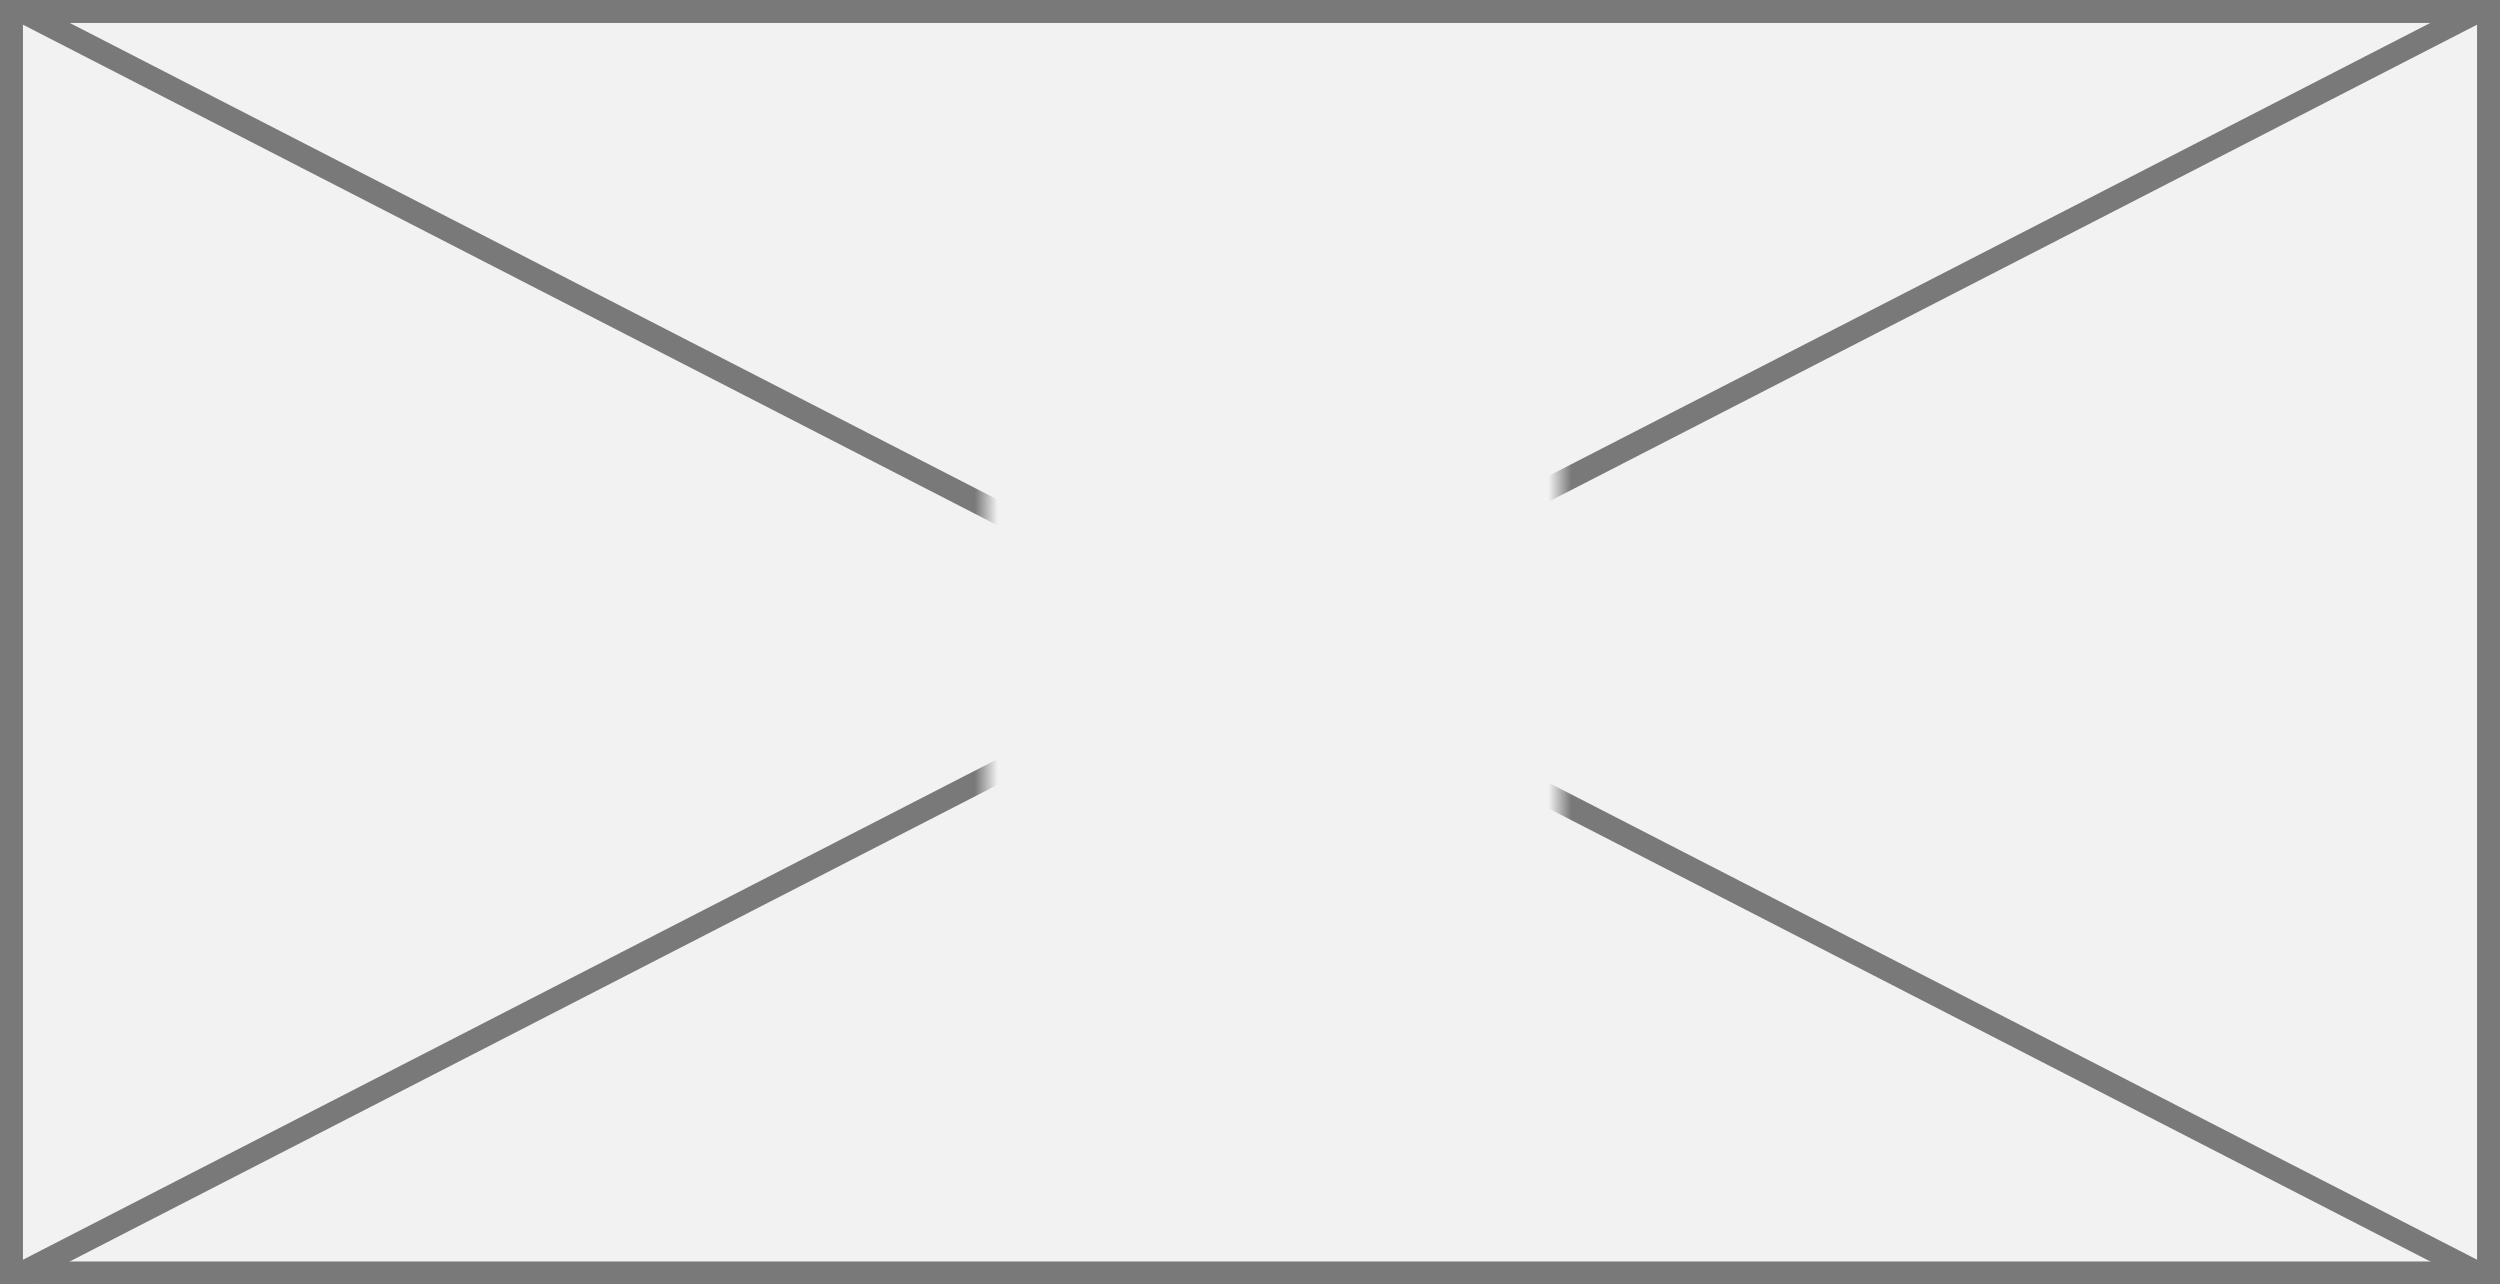 ﻿<?xml version="1.0" encoding="utf-8"?>
<svg version="1.1" xmlns:xlink="http://www.w3.org/1999/xlink" width="109px" height="56px" xmlns="http://www.w3.org/2000/svg">
  <rect width="100%" height="100%" fill="#333333" stroke="none"/>
  <defs>
    <mask fill="white" id="clip24">
      <path d="M 164 77  L 189 77  L 189 96  L 164 96  Z M 121 58  L 230 58  L 230 114  L 121 114  Z " fill-rule="evenodd" />
    </mask>
  </defs>
  <g transform="matrix(1 0 0 1 -121 -58 )">
    <path d="M 121.5 58.5  L 229.5 58.5  L 229.5 113.5  L 121.5 113.5  L 121.5 58.5  Z " fill-rule="nonzero" fill="#f2f2f2" stroke="none" />
    <path d="M 121.5 58.5  L 229.5 58.5  L 229.5 113.5  L 121.5 113.5  L 121.5 58.5  Z " stroke-width="1" stroke="#797979" fill="none" />
    <path d="M 121.866 58.445  L 229.134 113.555  M 229.134 58.445  L 121.866 113.555  " stroke-width="1" stroke="#797979" fill="none" mask="url(#clip24)" />
  </g>
</svg>